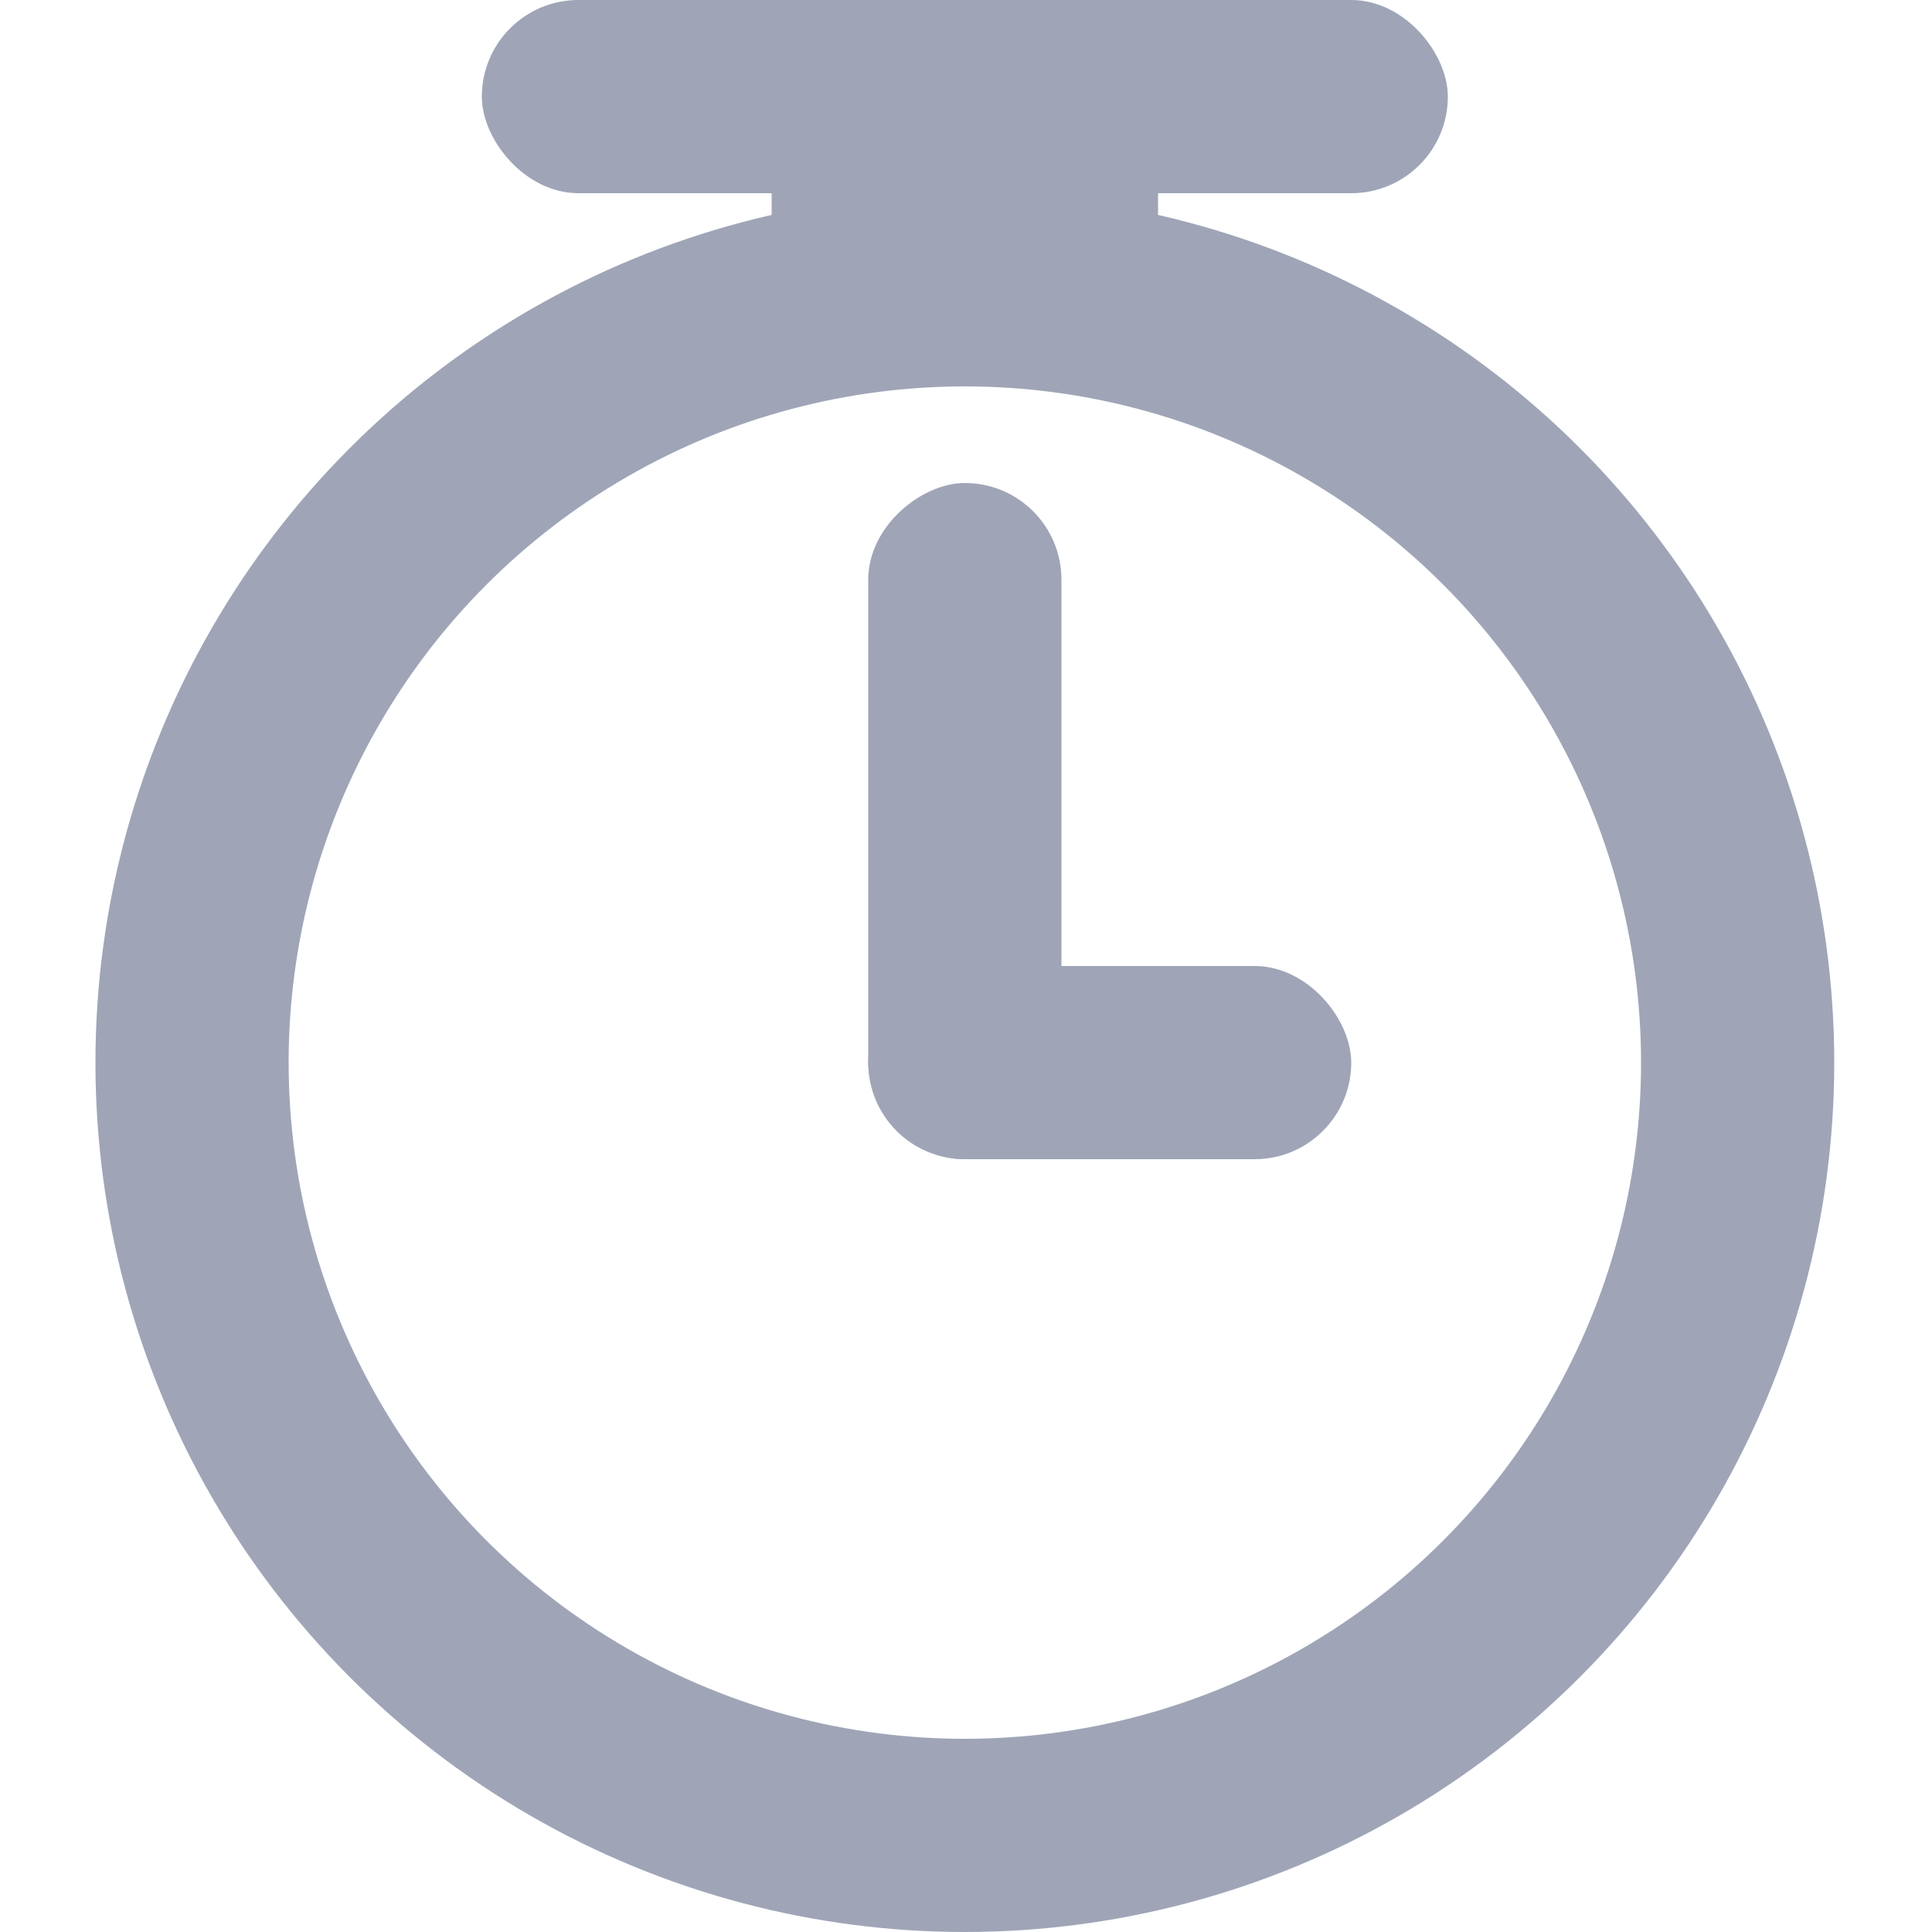 <svg width="20" height="20" viewBox="0 0 20 20" fill="none" xmlns="http://www.w3.org/2000/svg">
<circle cx="9.988" cy="11" r="8" stroke="#9FA5B7" stroke-width="2"/>
<rect x="4.988" width="10" height="2" rx="1" fill="#9FA5B7"/>
<rect x="8.988" y="12" width="7" height="2" rx="1" transform="rotate(-90 8.988 12)" fill="#9FA5B7"/>
<rect x="8.988" y="10" width="5" height="2" rx="1" fill="#9FA5B7"/>
<rect x="7.988" y="3" width="2" height="4" transform="rotate(-90 7.988 3)" fill="#9FA5B7"/>
</svg>
